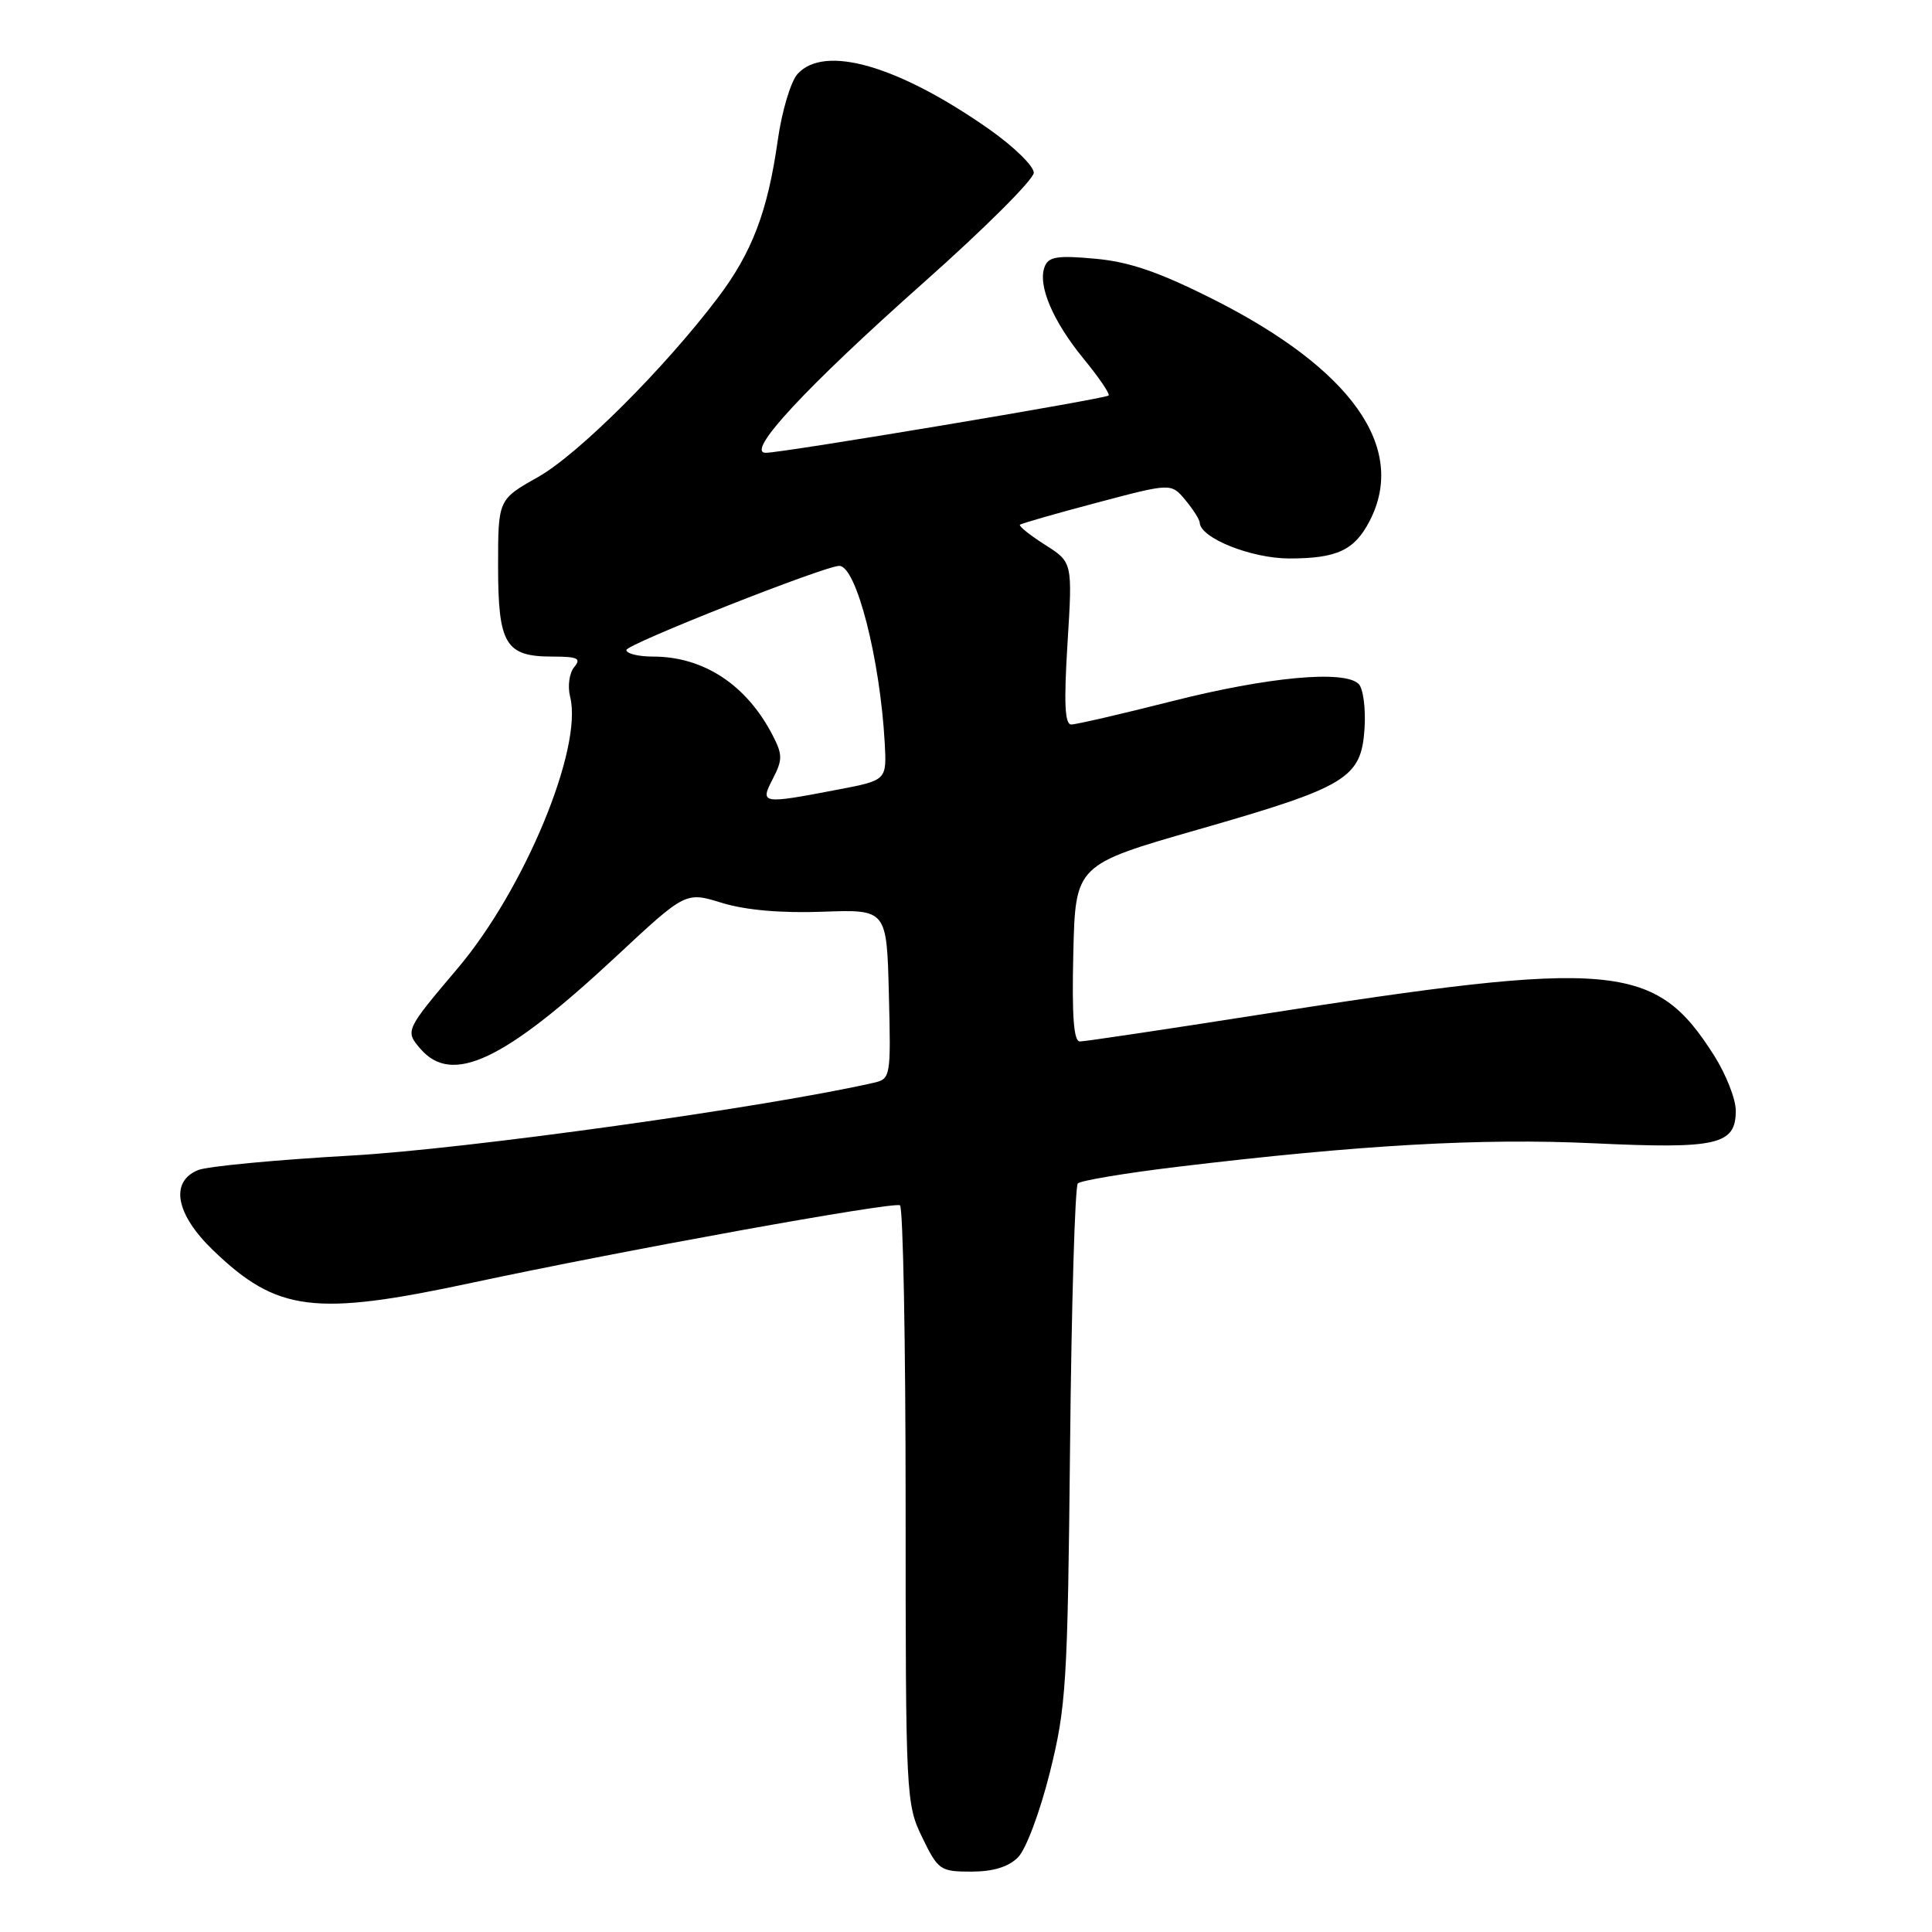 <?xml version="1.0" encoding="UTF-8" standalone="no"?>
<!DOCTYPE svg PUBLIC "-//W3C//DTD SVG 1.1//EN" "http://www.w3.org/Graphics/SVG/1.1/DTD/svg11.dtd" >
<svg xmlns="http://www.w3.org/2000/svg" xmlns:xlink="http://www.w3.org/1999/xlink" version="1.1" viewBox="0 0 256 256">
 <g >
 <path fill="currentColor"
d=" M 134.89 246.11 C 135.95 245.05 137.81 240.07 139.11 234.86 C 141.28 226.16 141.47 223.11 141.79 191.50 C 141.98 172.80 142.44 157.19 142.82 156.81 C 143.19 156.43 149.12 155.44 156.00 154.61 C 180.23 151.70 196.29 150.79 211.15 151.49 C 227.58 152.26 230.00 151.71 230.00 147.16 C 230.00 145.64 228.71 142.36 227.14 139.88 C 219.31 127.54 213.99 127.06 166.61 134.49 C 154.31 136.42 143.73 138.00 143.09 138.00 C 142.27 138.00 142.02 134.64 142.22 126.29 C 142.50 114.58 142.50 114.58 158.89 109.88 C 178.52 104.25 180.38 103.11 180.81 96.51 C 180.98 93.88 180.63 91.23 180.03 90.63 C 178.15 88.75 168.01 89.69 155.31 92.91 C 148.60 94.61 142.59 96.00 141.95 96.00 C 141.09 96.00 140.96 93.16 141.45 85.25 C 142.12 74.50 142.12 74.50 138.46 72.18 C 136.45 70.90 134.97 69.71 135.15 69.53 C 135.34 69.36 139.93 68.04 145.34 66.61 C 155.18 64.00 155.18 64.00 157.06 66.25 C 158.09 67.49 158.95 68.84 158.97 69.26 C 159.06 71.30 165.80 73.99 170.82 74.00 C 177.16 74.00 179.47 72.92 181.49 69.02 C 186.50 59.32 179.11 48.89 160.65 39.60 C 153.56 36.04 149.62 34.68 145.10 34.28 C 140.10 33.82 138.93 34.01 138.42 35.35 C 137.48 37.80 139.49 42.54 143.60 47.56 C 145.63 50.03 147.11 52.21 146.89 52.41 C 146.40 52.86 103.70 60.00 101.47 60.00 C 98.70 60.00 106.72 51.36 122.49 37.35 C 130.45 30.28 136.97 23.78 136.98 22.89 C 136.99 22.01 134.33 19.42 131.08 17.13 C 119.02 8.68 109.25 5.86 105.68 9.80 C 104.78 10.79 103.60 14.74 103.06 18.57 C 101.72 28.04 99.66 33.44 95.13 39.44 C 88.00 48.86 76.64 60.18 71.31 63.20 C 66.00 66.19 66.00 66.19 66.00 75.02 C 66.00 85.38 66.98 87.00 73.19 87.00 C 76.56 87.00 77.05 87.24 76.08 88.40 C 75.43 89.19 75.19 90.93 75.55 92.35 C 77.25 99.13 69.50 117.84 60.65 128.30 C 53.70 136.51 53.67 136.59 55.69 138.95 C 59.88 143.85 66.77 140.60 81.67 126.71 C 90.85 118.15 90.85 118.15 95.67 119.64 C 98.81 120.60 103.49 121.01 109.00 120.81 C 117.50 120.50 117.50 120.50 117.78 131.72 C 118.06 142.69 118.01 142.96 115.78 143.47 C 101.66 146.70 61.63 152.28 46.50 153.12 C 36.60 153.68 27.49 154.54 26.25 155.04 C 22.47 156.58 23.28 160.90 28.25 165.68 C 36.72 173.83 41.67 174.45 62.50 169.98 C 82.68 165.66 118.32 159.21 119.25 159.71 C 119.66 159.94 120.00 177.85 120.00 199.53 C 120.00 238.10 120.05 239.04 122.20 243.47 C 124.30 247.80 124.59 248.00 128.70 248.00 C 131.58 248.00 133.62 247.38 134.89 246.11 Z  M 102.42 103.16 C 103.71 100.66 103.70 99.98 102.37 97.41 C 98.92 90.74 93.23 87.00 86.53 87.00 C 84.59 87.00 83.00 86.61 83.00 86.13 C 83.00 85.36 109.37 74.95 111.22 74.98 C 113.47 75.03 116.61 87.28 117.23 98.44 C 117.50 103.39 117.50 103.39 111.00 104.63 C 100.87 106.57 100.67 106.54 102.42 103.16 Z "/>
</g>
</svg>